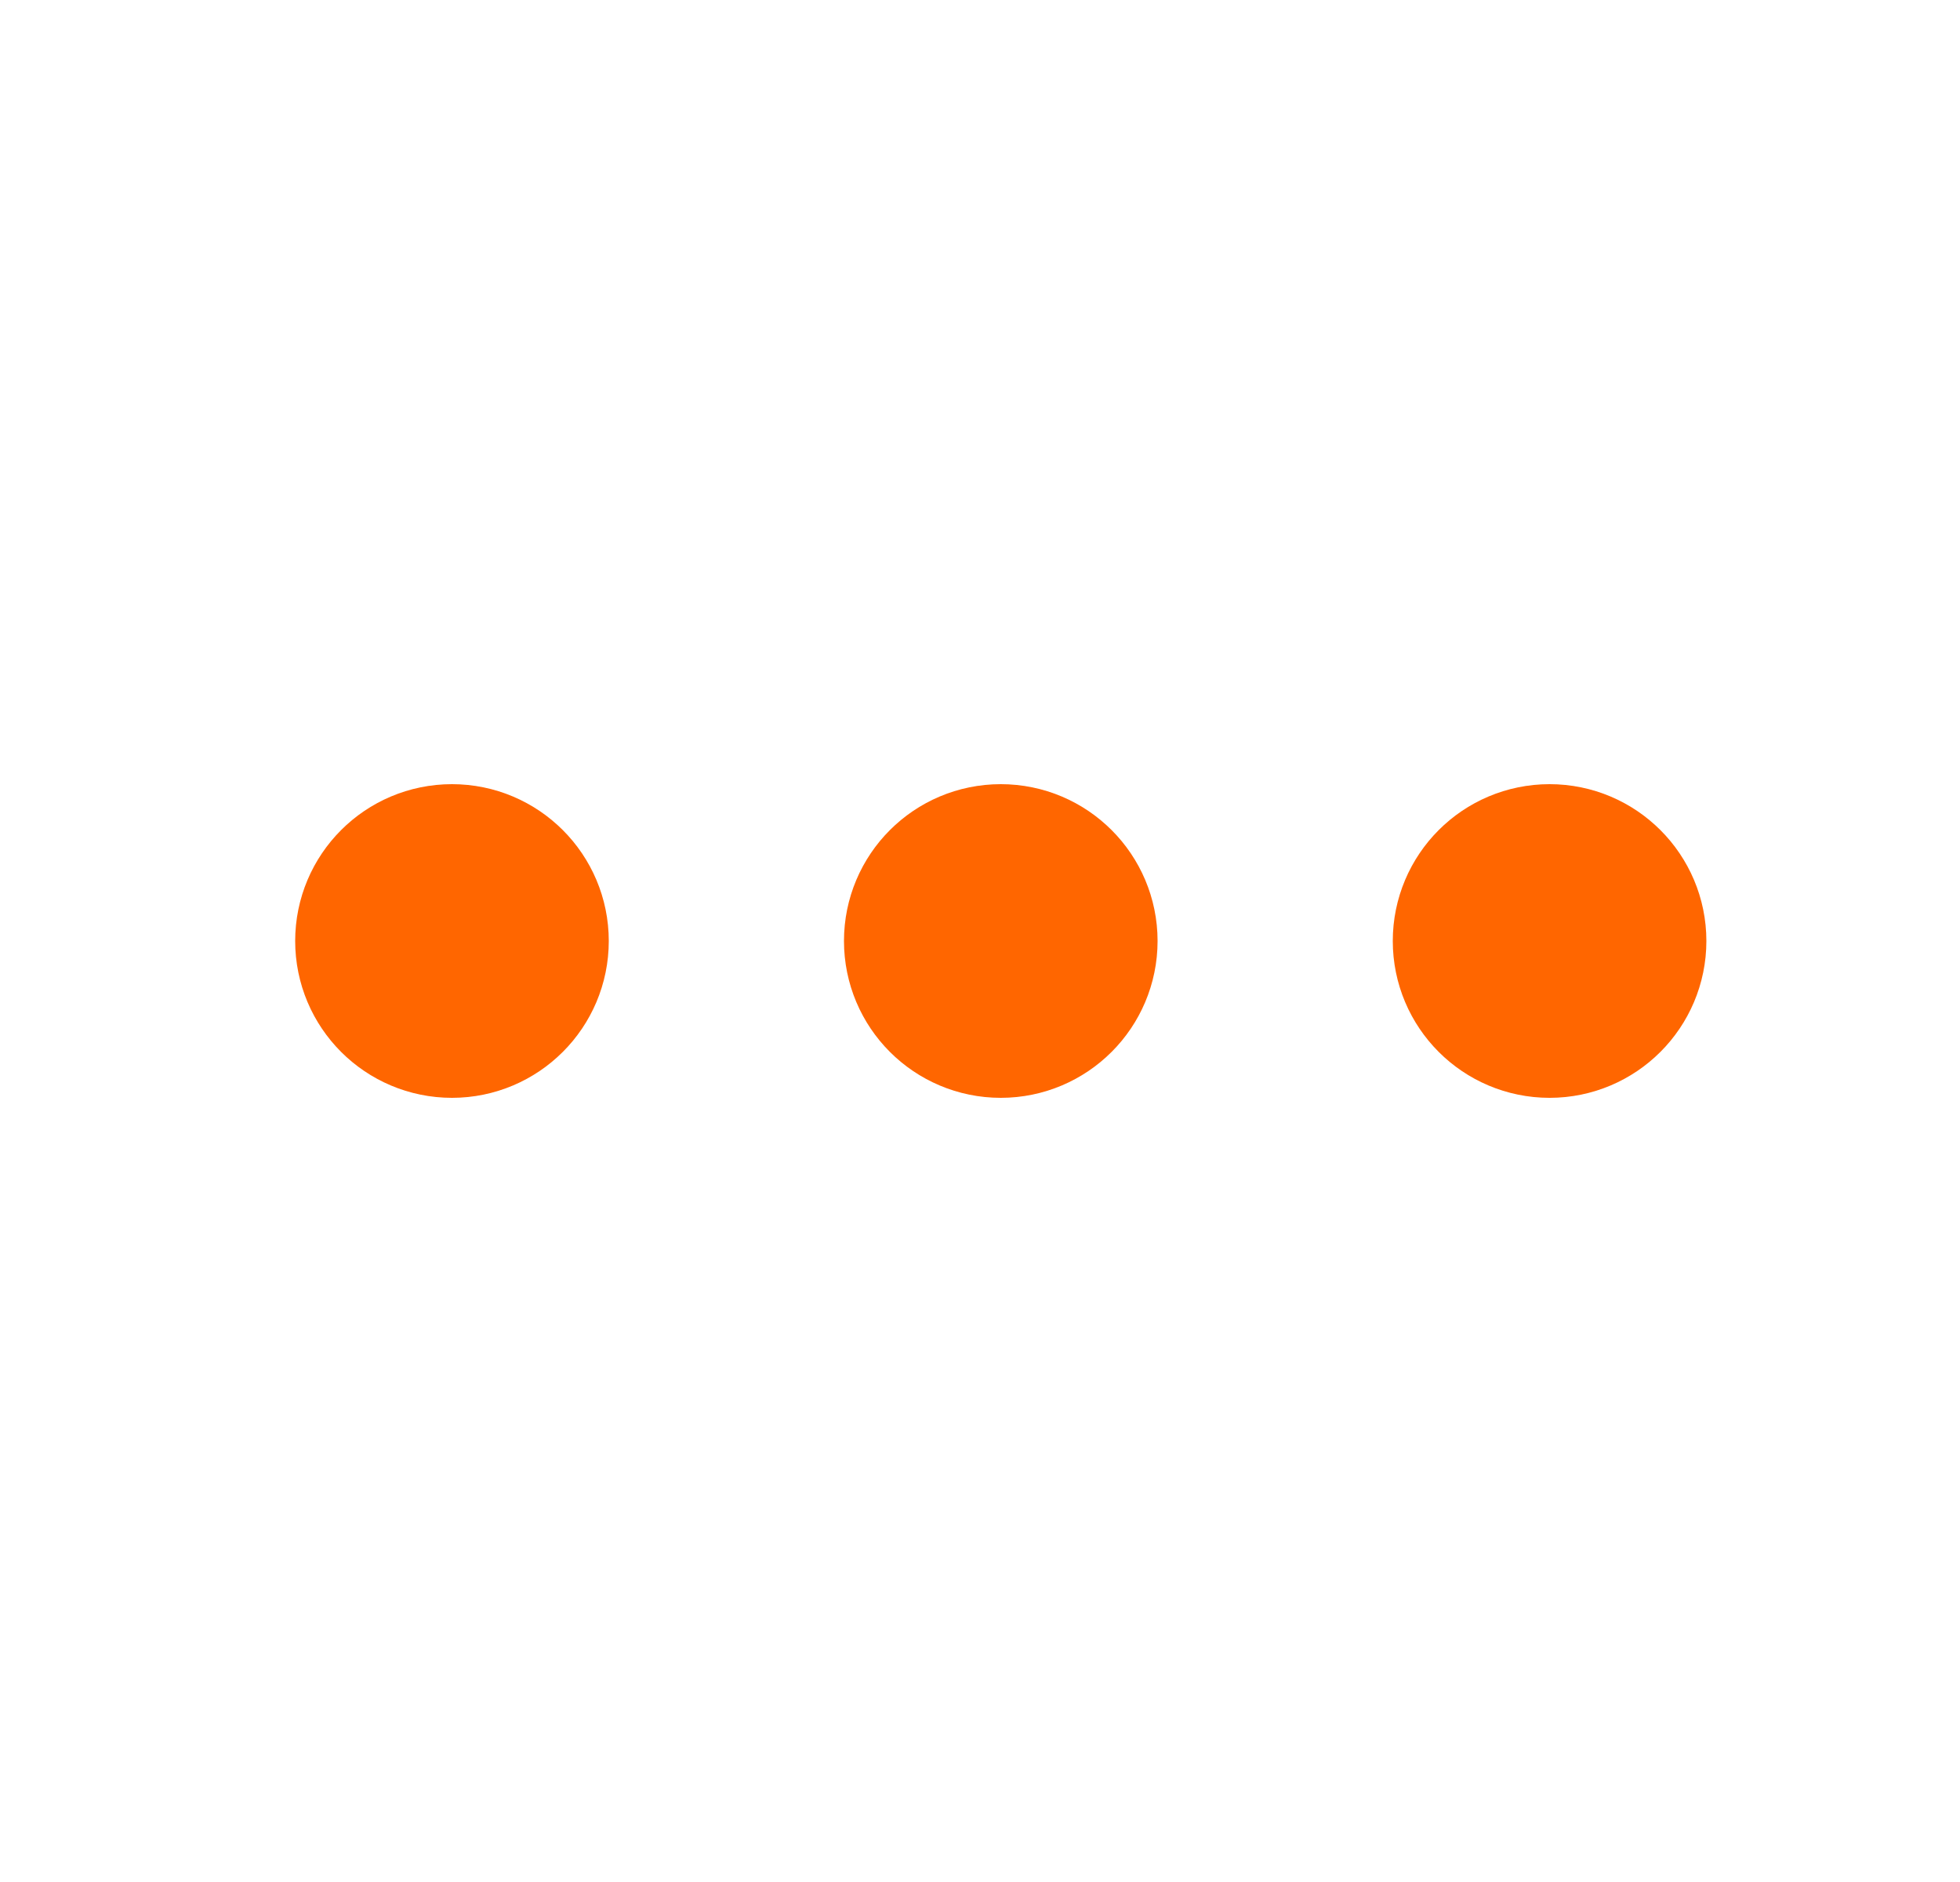 <svg width="25" height="24" viewBox="0 0 25 24" fill="none" xmlns="http://www.w3.org/2000/svg">
  <path
    d="M12.765 13C13.317 13 13.765 12.552 13.765 12C13.765 11.448 13.317 11 12.765 11C12.212 11 11.765 11.448 11.765 12C11.765 12.552 12.212 13 12.765 13Z"
    stroke="#FF6600"
    stroke-width="2"
    stroke-linecap="round"
    stroke-linejoin="round"
  />
  <path
    d="M19.765 13C20.317 13 20.765 12.552 20.765 12C20.765 11.448 20.317 11 19.765 11C19.212 11 18.765 11.448 18.765 12C18.765 12.552 19.212 13 19.765 13Z"
    stroke="#FF6600"
    stroke-width="2"
    stroke-linecap="round"
    stroke-linejoin="round"
  />
  <path
    d="M5.765 13C6.317 13 6.765 12.552 6.765 12C6.765 11.448 6.317 11 5.765 11C5.212 11 4.765 11.448 4.765 12C4.765 12.552 5.212 13 5.765 13Z"
    stroke="#FF6600"
    stroke-width="2"
    stroke-linecap="round"
    stroke-linejoin="round"
  />
</svg>
